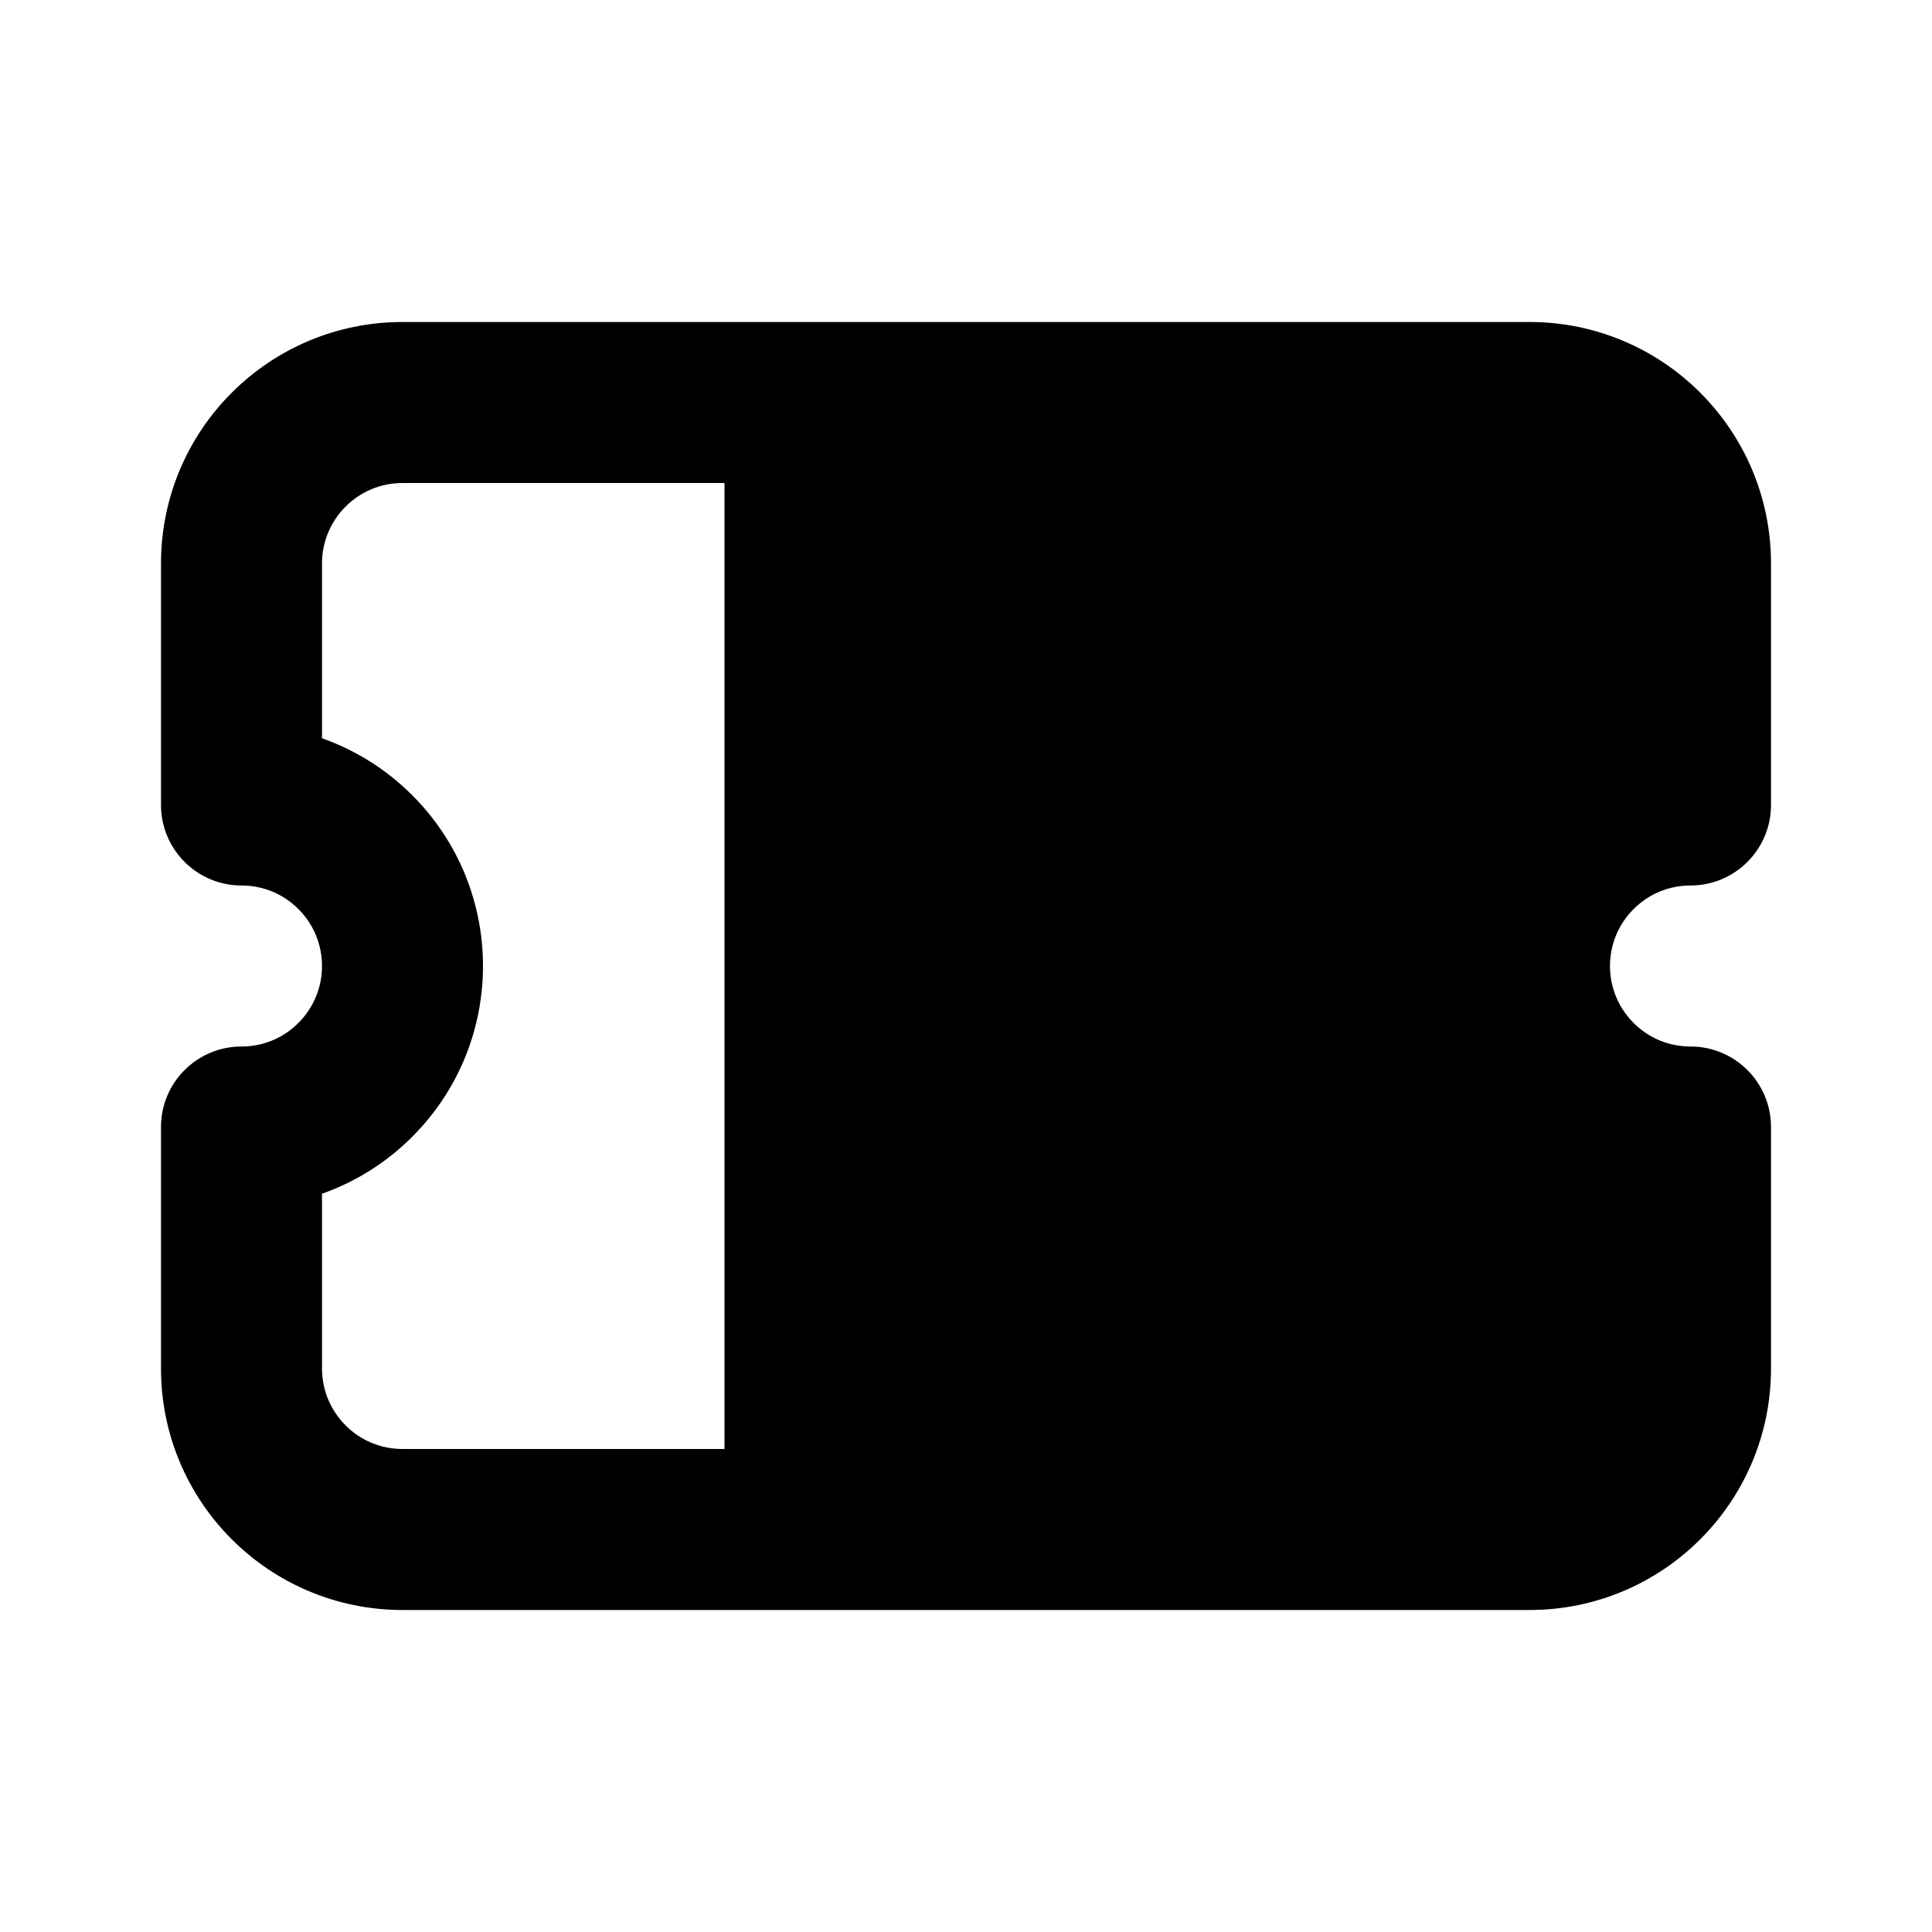 
                <svg 
                xmlns="http://www.w3.org/2000/svg" 
                height="120" 
                width="120" 
                fill="#000000" 
                viewBox="0 0 24 24"
                >
                <path fill-rule="evenodd" clip-rule="evenodd" d="M5 4C3.343 4 2 5.343 2 7V10C2 10.552 2.448 11 3 11C3.257 11 3.512 11.097 3.707 11.293C4.098 11.683 4.098 12.317 3.707 12.707C3.512 12.903 3.257 13 3 13C2.448 13 2 13.448 2 14V17C2 18.657 3.343 20 5 20H10H19C20.657 20 22 18.657 22 17V14C22 13.448 21.552 13 21 13C20.742 13 20.488 12.903 20.293 12.707C19.902 12.317 19.902 11.683 20.293 11.293C20.488 11.097 20.742 11 21 11C21.552 11 22 10.552 22 10V7C22 5.343 20.657 4 19 4H10H5ZM4 7C4 6.448 4.448 6 5 6H9V18H5C4.448 18 4 17.552 4 17V14.829C4.409 14.684 4.794 14.449 5.121 14.121L4.429 13.429L5.121 14.121C6.293 12.95 6.293 11.05 5.121 9.879C4.794 9.551 4.409 9.316 4 9.171V7Z"></path>

                </svg>